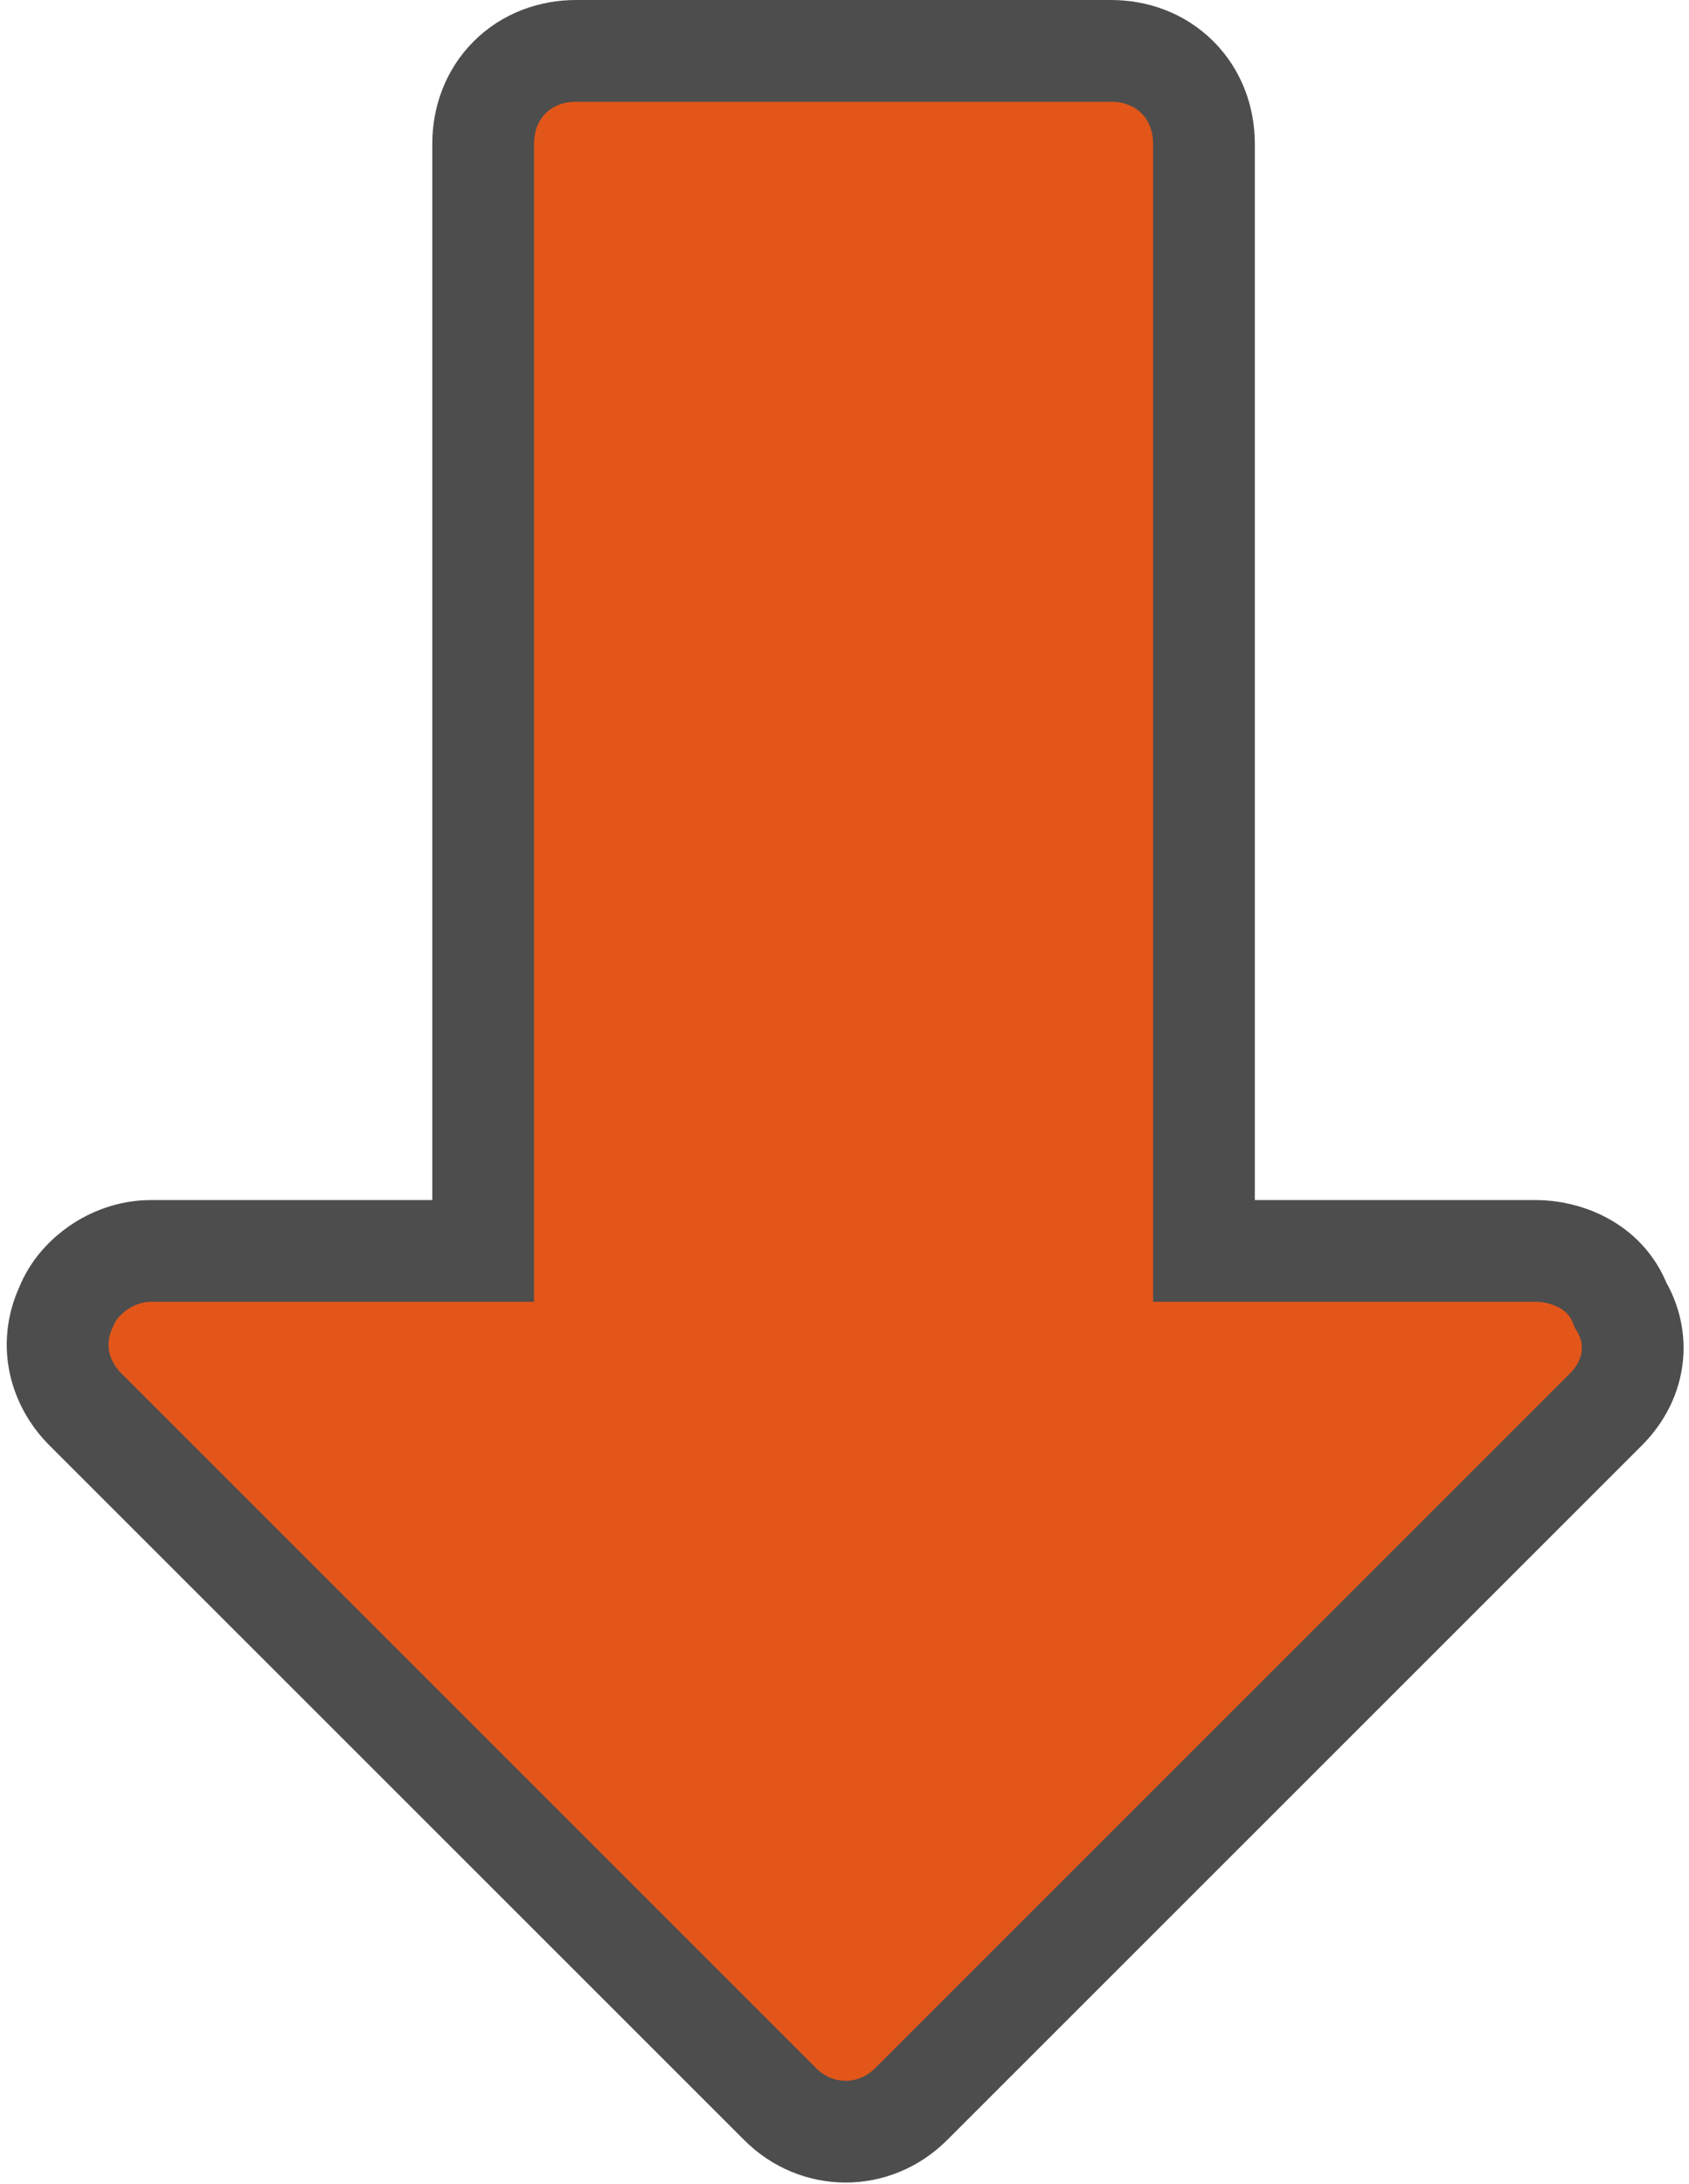 <svg width="249" height="322" viewBox="0 0 249 322" fill="none" xmlns="http://www.w3.org/2000/svg">
<path d="M236.758 207.795L134.32 310.233C128.908 315.645 120.434 315.645 115.022 310.233L12.584 207.795C8.86 204.07 7.142 198.362 9.733 192.736C10.76 190.129 12.668 188.184 14.472 186.935C16.476 185.548 19.179 184.438 22.233 184.438H71.229V21.208C71.229 17.642 72.451 14.086 75.133 11.404C77.816 8.722 81.371 7.5 84.938 7.5H163.783C167.35 7.5 170.906 8.722 173.588 11.404C176.27 14.086 177.492 17.642 177.492 21.208V184.438H226.488C230.583 184.438 236.622 186.429 238.891 192.375C240.303 194.731 240.975 197.455 240.596 200.301C240.17 203.495 238.534 206.019 236.758 207.795Z" fill="#E2561A" stroke="#4D4D4D" stroke-width="15"/>
</svg>
